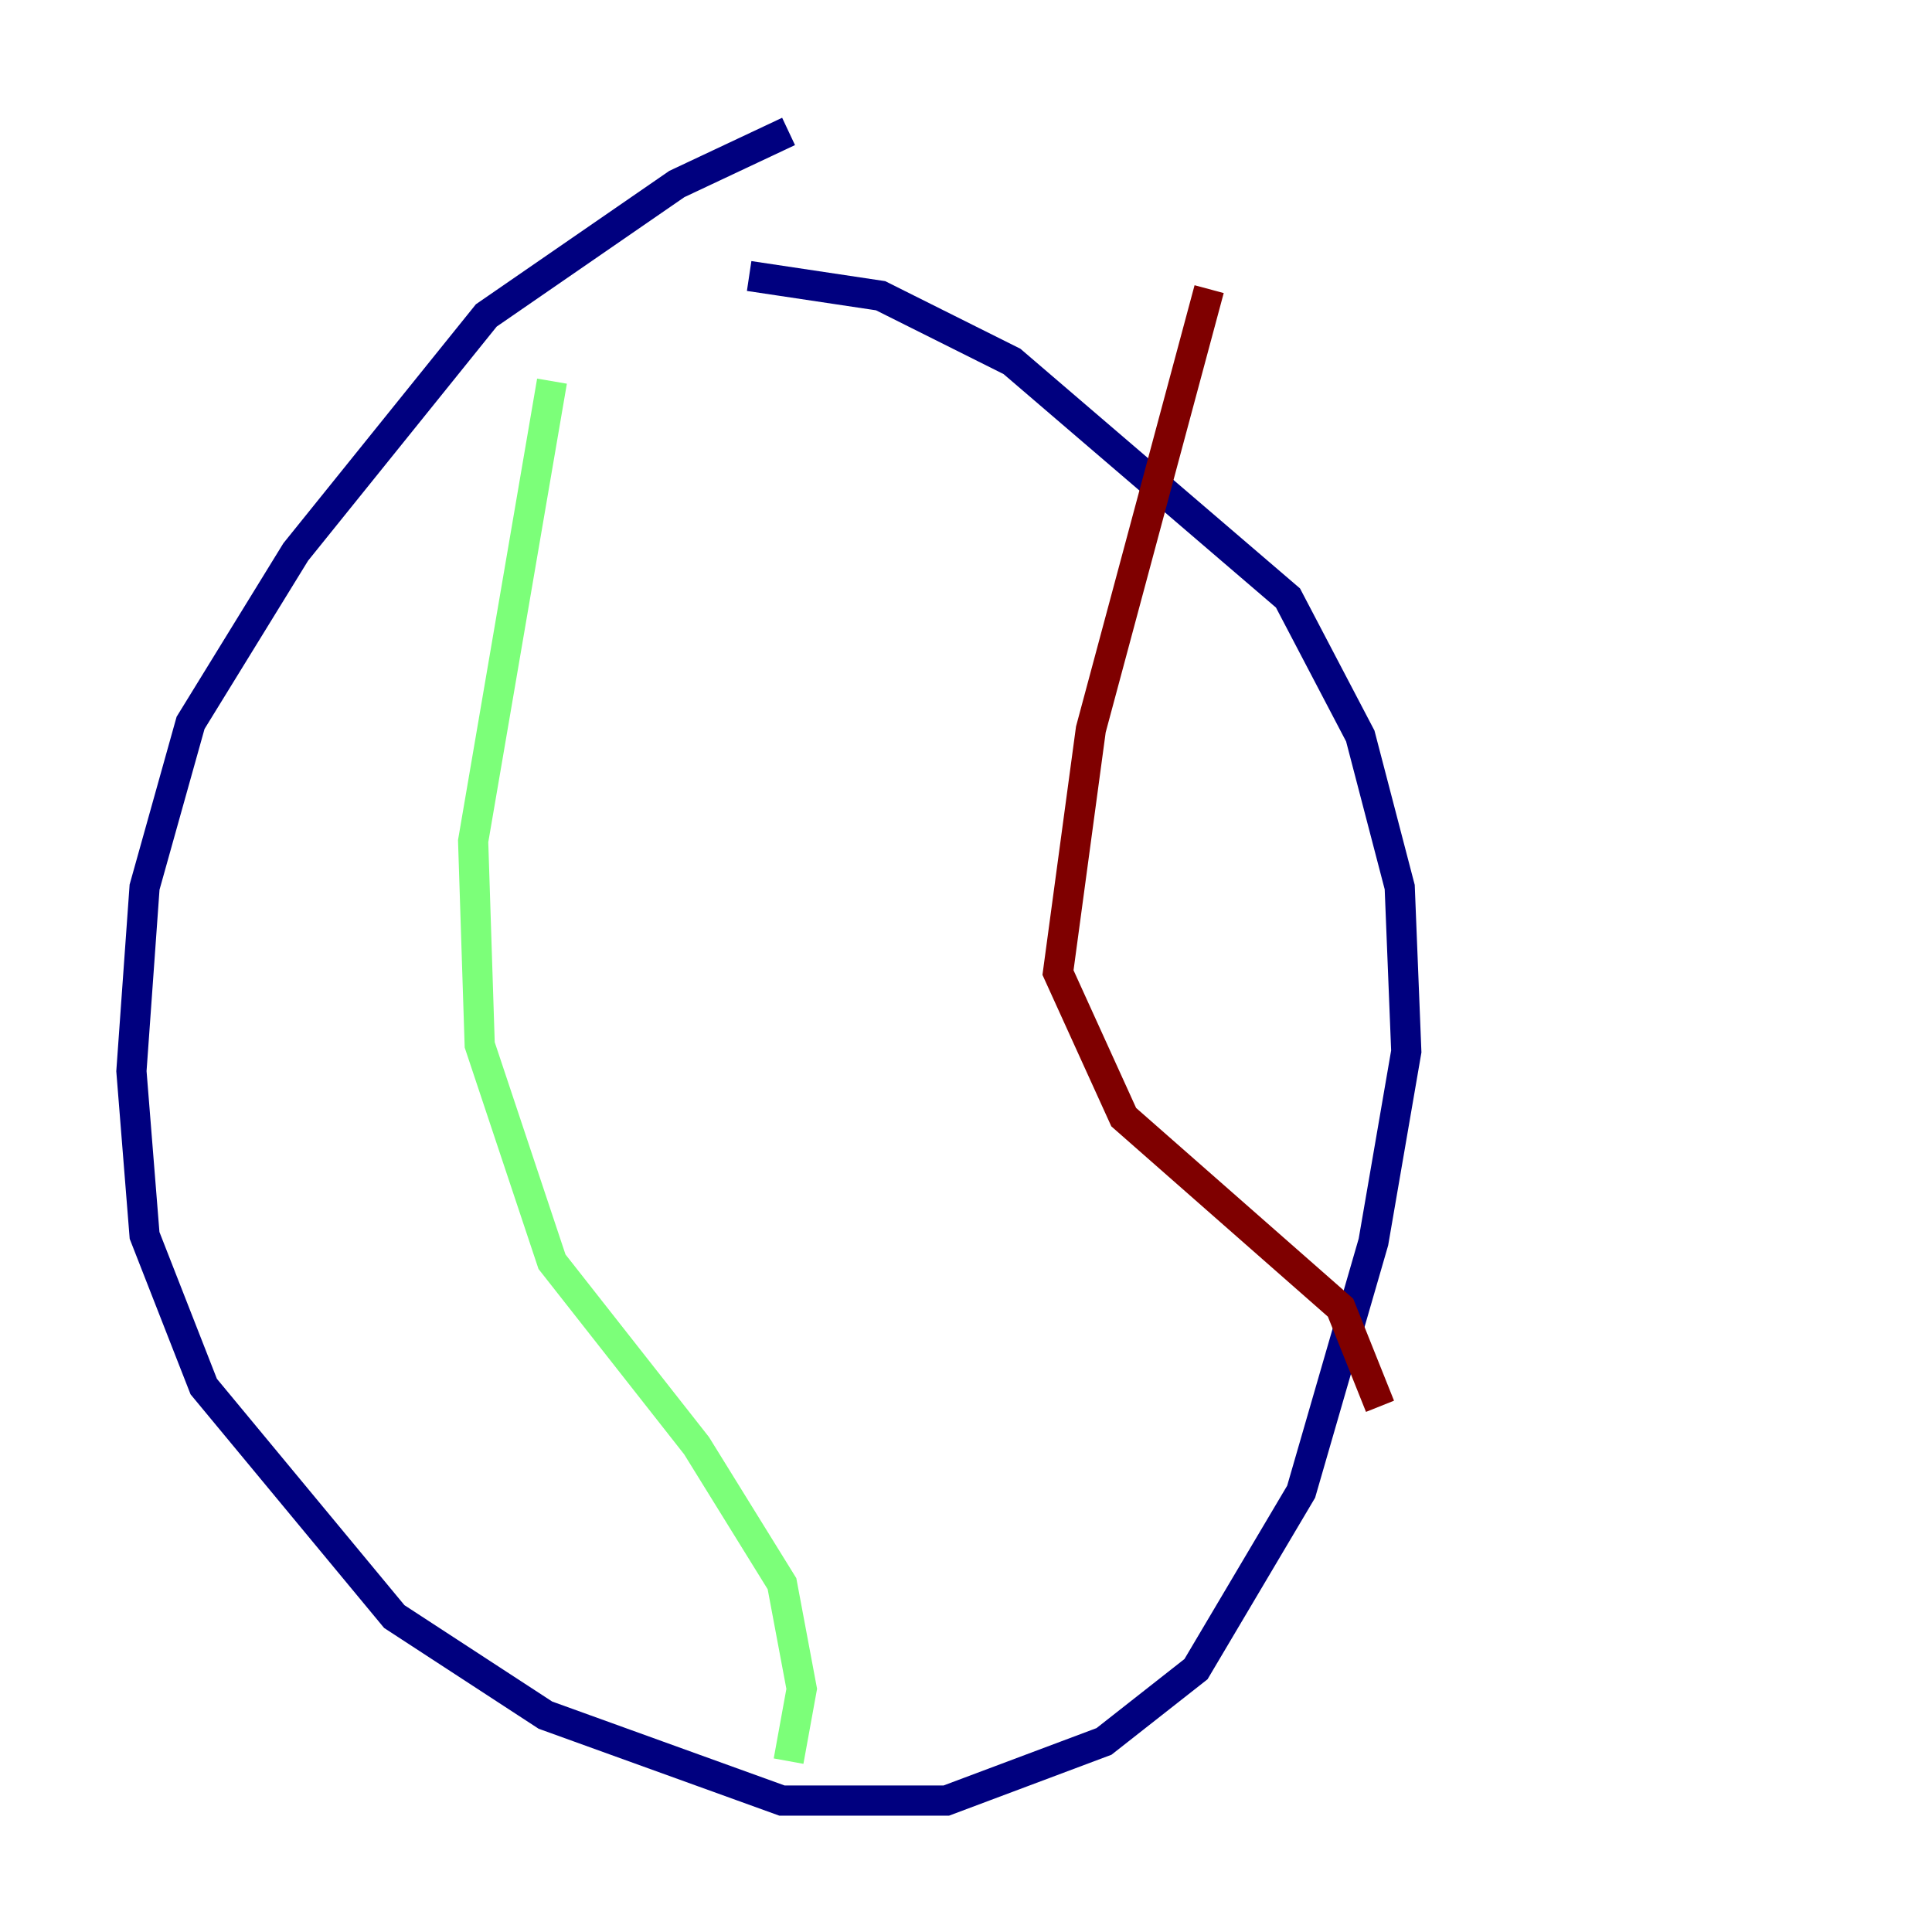 <?xml version="1.0" encoding="utf-8" ?>
<svg baseProfile="tiny" height="128" version="1.2" viewBox="0,0,128,128" width="128" xmlns="http://www.w3.org/2000/svg" xmlns:ev="http://www.w3.org/2001/xml-events" xmlns:xlink="http://www.w3.org/1999/xlink"><defs /><polyline fill="none" points="52.245,8.707 44.843,12.191 32.218,20.898 19.592,36.571 12.626,47.891 9.578,58.776 8.707,70.966 9.578,81.85 13.497,91.864 26.122,107.102 36.136,113.633 51.809,119.293 62.694,119.293 73.143,115.374 79.238,110.585 86.204,98.83 90.993,82.286 93.17,69.66 92.735,58.776 90.122,48.762 85.333,39.619 67.048,23.946 58.34,19.592 49.633,18.286" stroke="#00007f" stroke-width="2" /><polyline fill="none" points="36.571,25.252 31.347,55.728 31.782,69.225 36.571,83.592 46.15,95.782 51.809,104.925 53.116,111.891 52.245,116.68" stroke="#7cff79" stroke-width="2" /><polyline fill="none" points="80.109,19.157 72.272,48.327 70.095,64.435 74.449,74.014 88.816,86.639 91.429,93.17" stroke="#7f0000" stroke-width="2" /></svg>